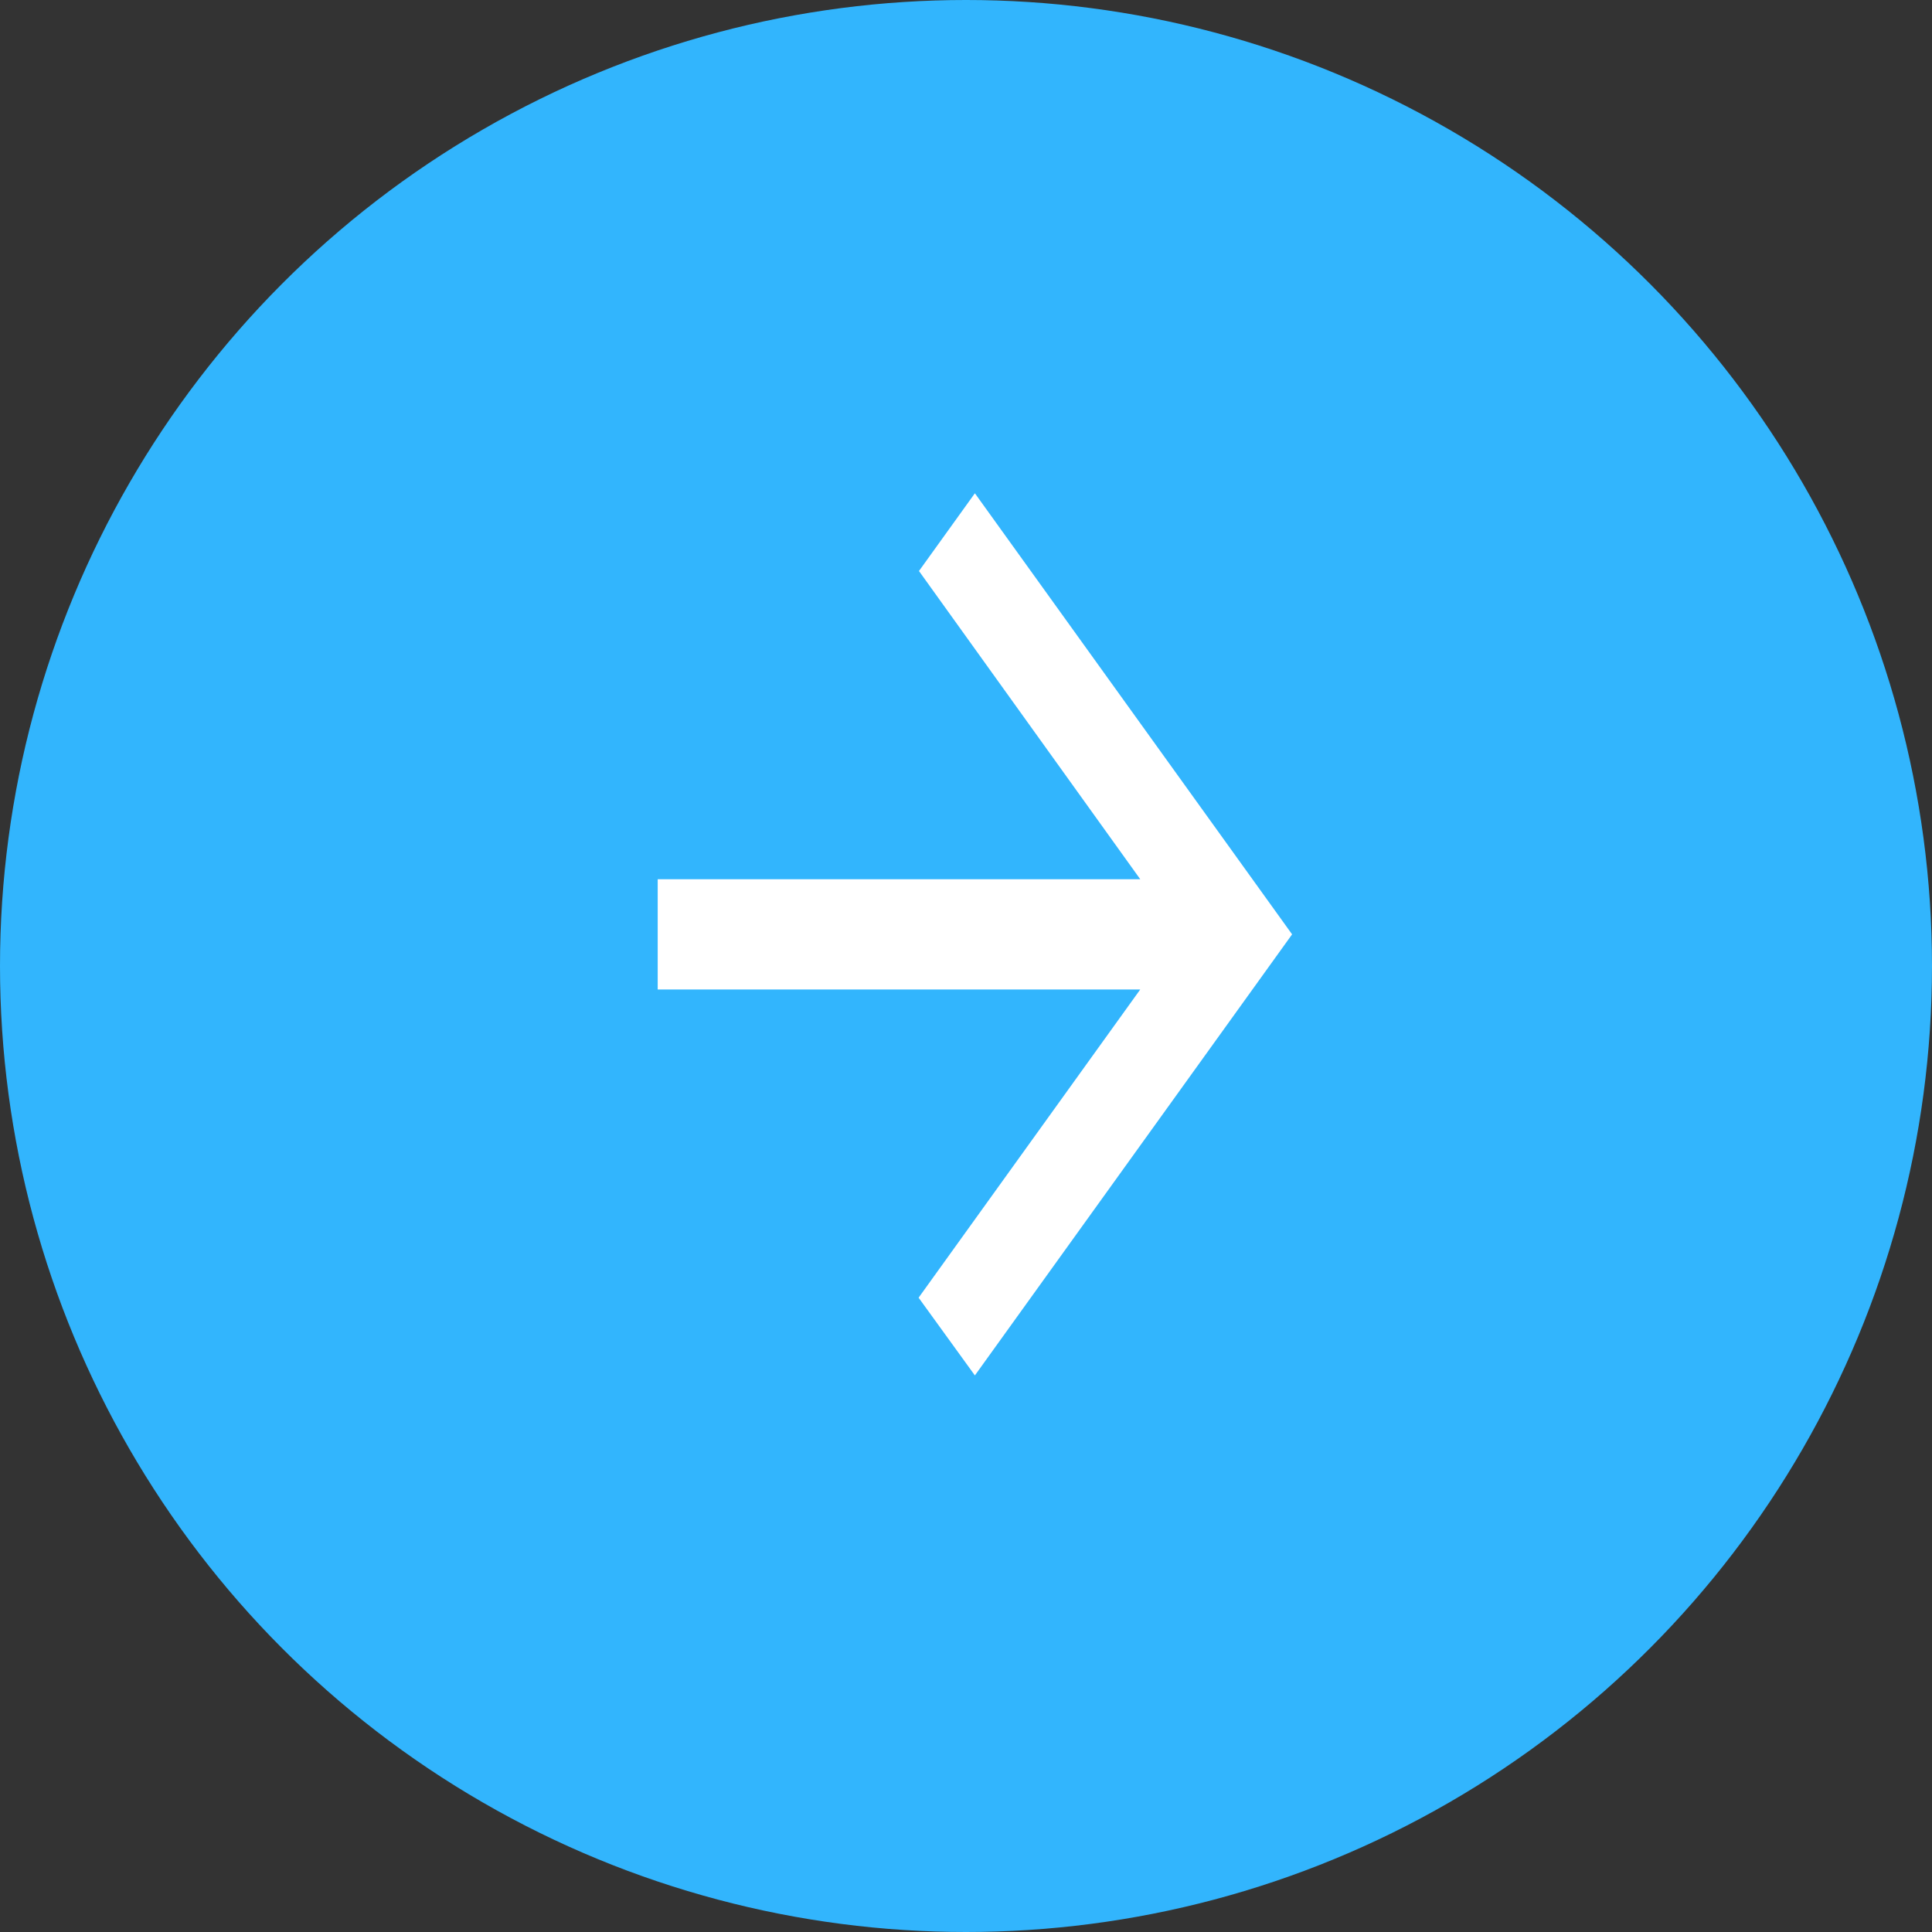 <svg width="47" height="47" viewBox="0 0 47 47" fill="none" xmlns="http://www.w3.org/2000/svg">
<rect x="0" y="0" width="47" height="47" fill="#333333" stroke="none"/>
<circle cx="23.5" cy="23.5" r="23.5" fill="#32B5FD"/>
<path d="M16 24.071H27.739L22.347 31.569L23.716 33.46L31.433 22.73L23.716 12L22.356 13.891L27.739 21.389H16L16 24.071Z" fill="white"/>
</svg>
